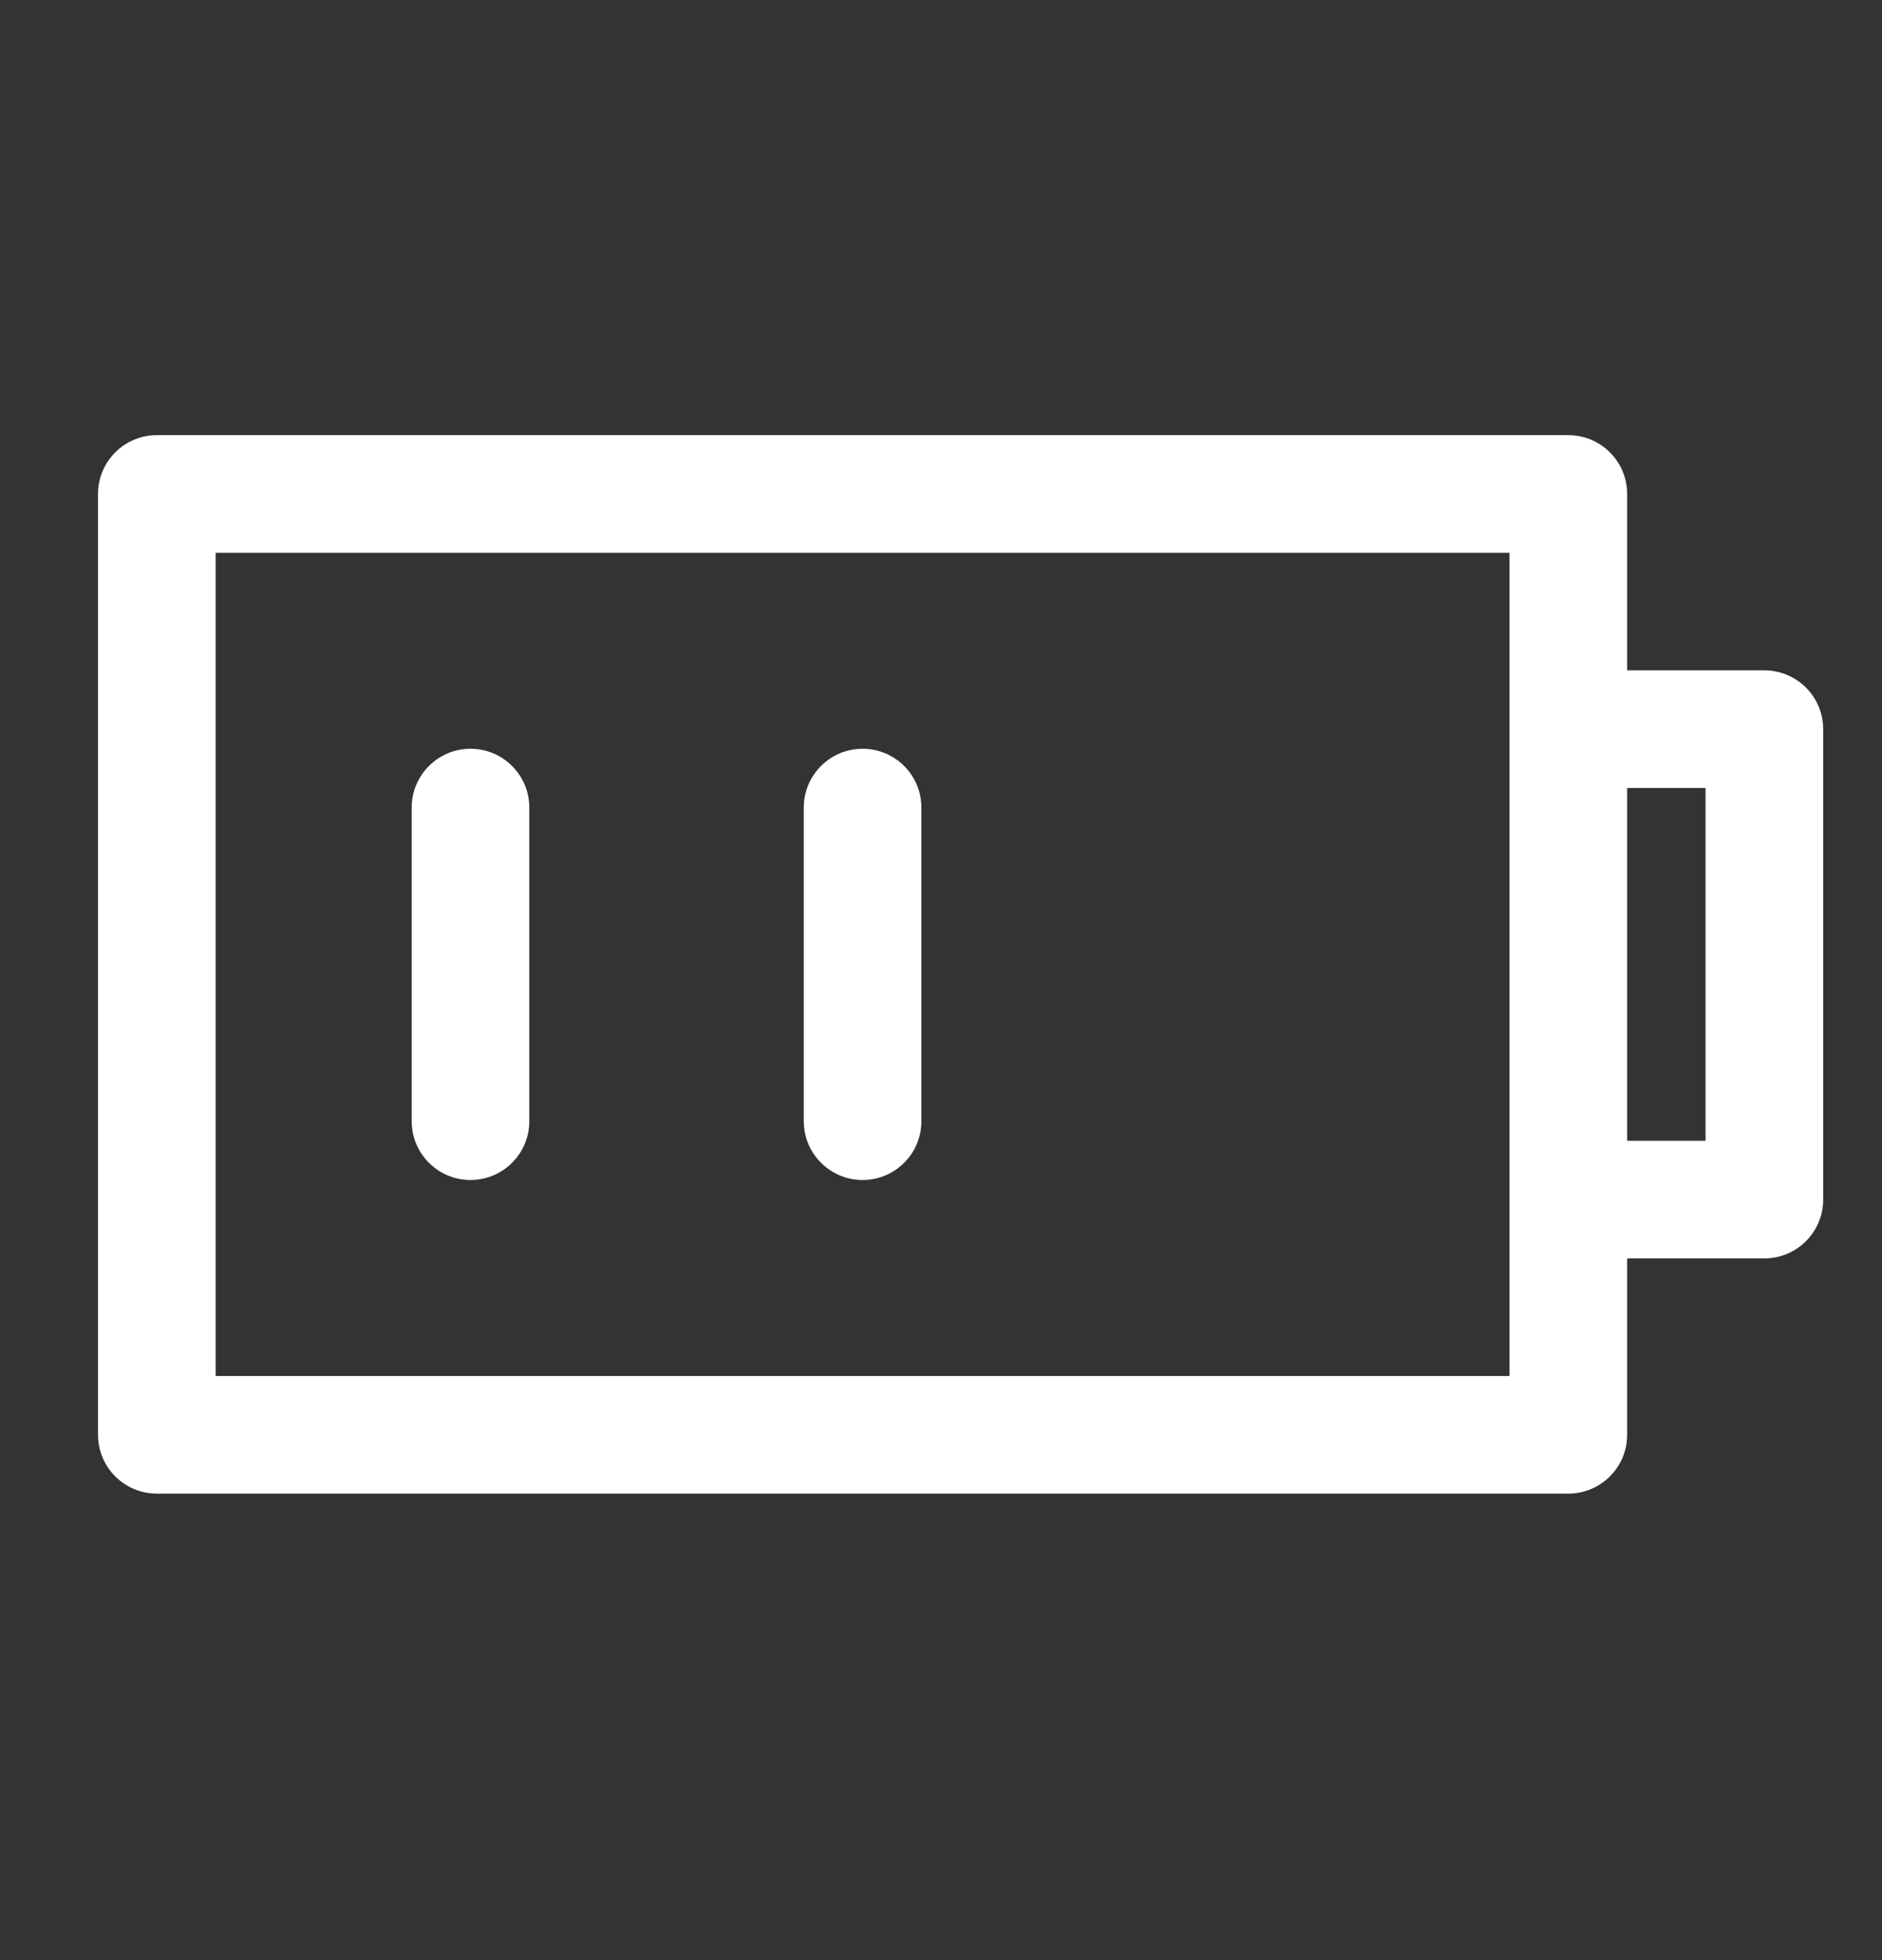 <svg width="24" height="25" viewBox="0 0 24 25" fill="none" xmlns="http://www.w3.org/2000/svg">
<rect x="0" y="0" width="24" height="25" fill="#333333" stroke="none"/>
<path fill-rule="evenodd" clip-rule="evenodd" d="M2 5.55C1.586 5.55 1.25 5.886 1.25 6.3L1.25 18.3C1.25 18.714 1.586 19.05 2 19.05L20 19.05C20.414 19.05 20.75 18.714 20.75 18.3L20.75 16.05L22.5 16.05C22.914 16.05 23.25 15.714 23.25 15.3L23.25 9.3C23.25 8.886 22.914 8.55 22.5 8.55L20.75 8.55L20.75 6.3C20.75 5.886 20.414 5.55 20 5.55L2 5.55ZM19.25 9.301C19.25 9.301 19.25 9.3 19.25 9.3C19.25 9.3 19.25 9.3 19.25 9.299L19.25 7.05L2.75 7.05L2.75 17.55L19.25 17.55L19.25 15.3L19.25 9.301ZM20.75 14.55L20.75 10.05L21.75 10.05L21.75 14.55L20.75 14.55ZM6.75 10.3C6.75 9.886 6.414 9.55 6 9.55C5.586 9.55 5.25 9.886 5.25 10.3L5.25 14.3C5.25 14.714 5.586 15.05 6 15.05C6.414 15.05 6.75 14.714 6.75 14.3L6.75 10.3ZM11 9.55C11.414 9.55 11.75 9.886 11.75 10.3L11.75 14.3C11.75 14.714 11.414 15.05 11 15.05C10.586 15.05 10.25 14.714 10.25 14.3L10.25 10.3C10.25 9.886 10.586 9.55 11 9.55Z" fill="white"/>
</svg>
